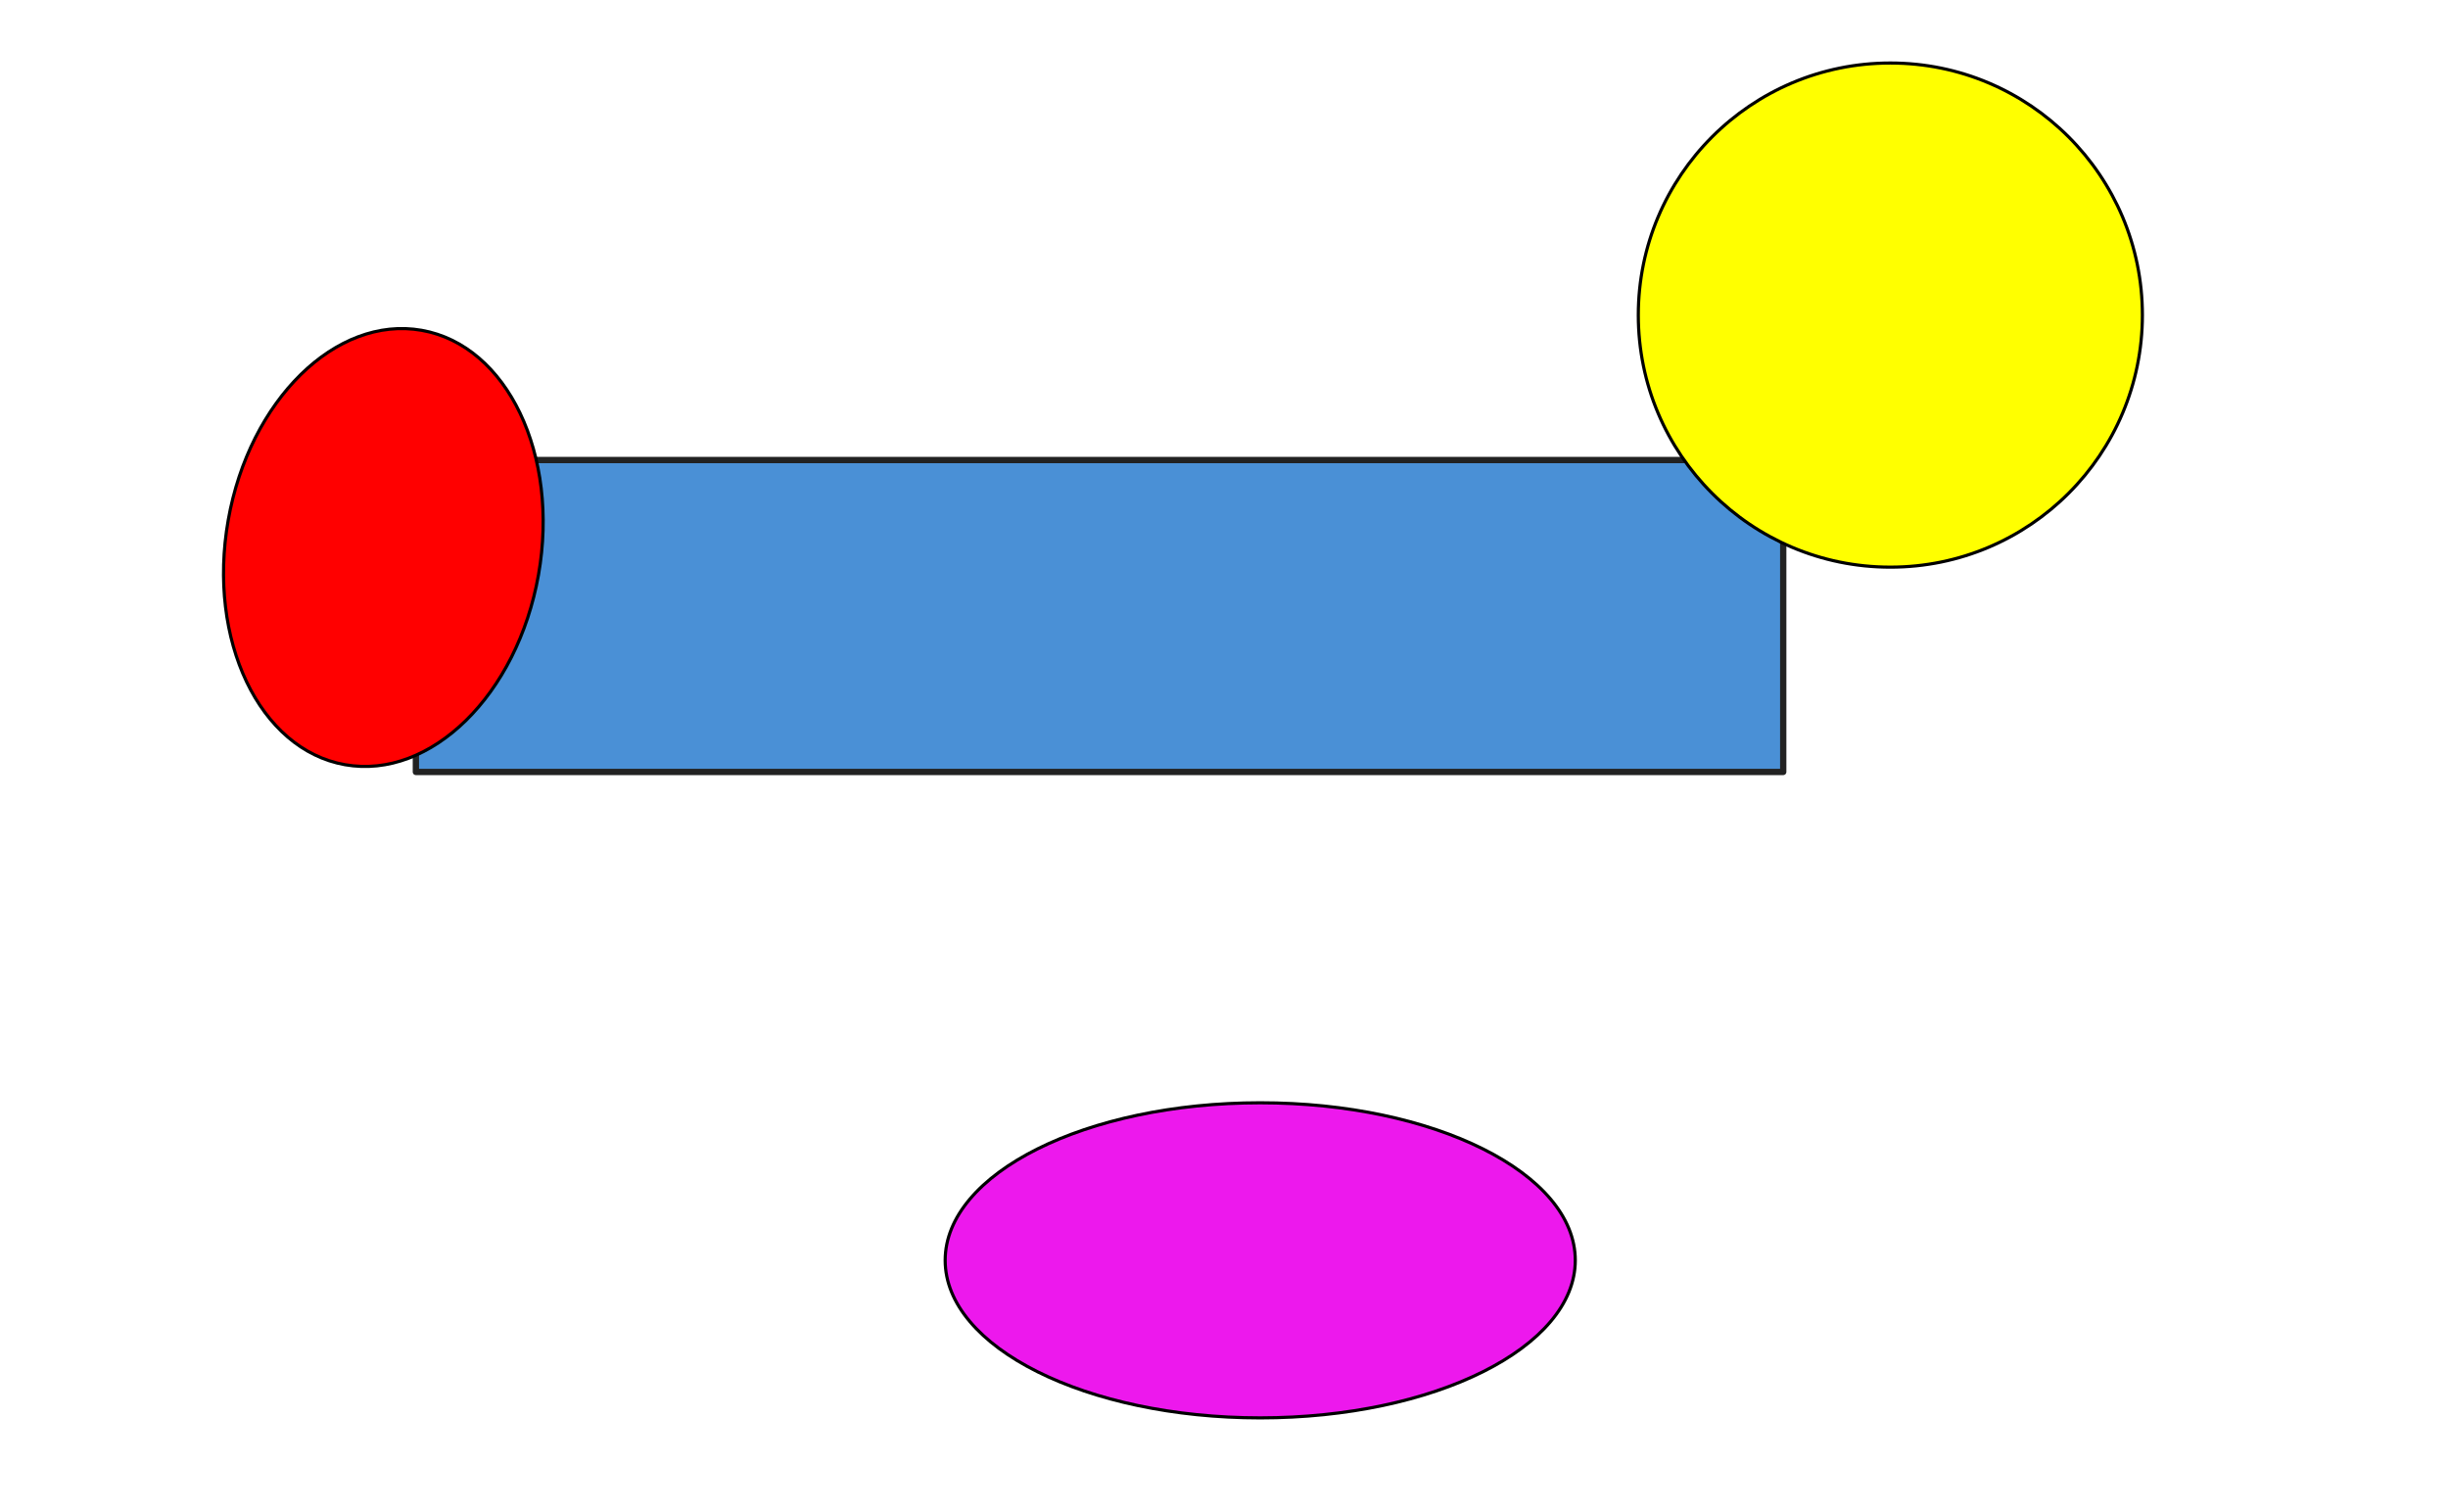 <svg xmlns="http://www.w3.org/2000/svg" xmlns:se="http://svg-edit.googlecode.com" xmlns:xlink="http://www.w3.org/1999/xlink" xmlns:dc="http://purl.org/dc/elements/1.1/" xmlns:cc="http://creativecommons.org/ns#" xmlns:rdf="http://www.w3.org/1999/02/22-rdf-syntax-ns#" xmlns:inkscape="http://www.inkscape.org/namespaces/inkscape" width="777" height="480" style="">                                    
<title>my vector image</title>                                    
<!-- Created with Vector Paint - http://www.vectorpaint.yaks.com/ https://chrome.google.com/webstore/detail/hnbpdiengicdefcjecjbnjnoifekhgdo -->                                    
<rect id="backgroundrect" width="100%" height="100%" x="0" y="0" fill="#FFFFFF" stroke="none"/>                                
<g class="currentLayer" style="">
<title>Layer 1</title>
<rect fill="#4a90d6" stroke="#222222" stroke-width="2" stroke-linejoin="round" stroke-dashoffset="" fill-rule="nonzero" id="svg_1" x="132" y="146" width="434" height="99" style="color: rgb(0, 0, 0);"/>
<ellipse rx="100" ry="50" cx="400" cy="400" fill="#ED18ED" stroke="0000FF"/>
<ellipse transform="rotate(10)" rx="50" ry="70" cx="150" cy="150" fill="#FF0000" stroke="000000"/>
<ellipse rx="80" ry="80" cx="600" cy="100" fill="#FFFF00" stroke="000000"/>
</g>
</svg>